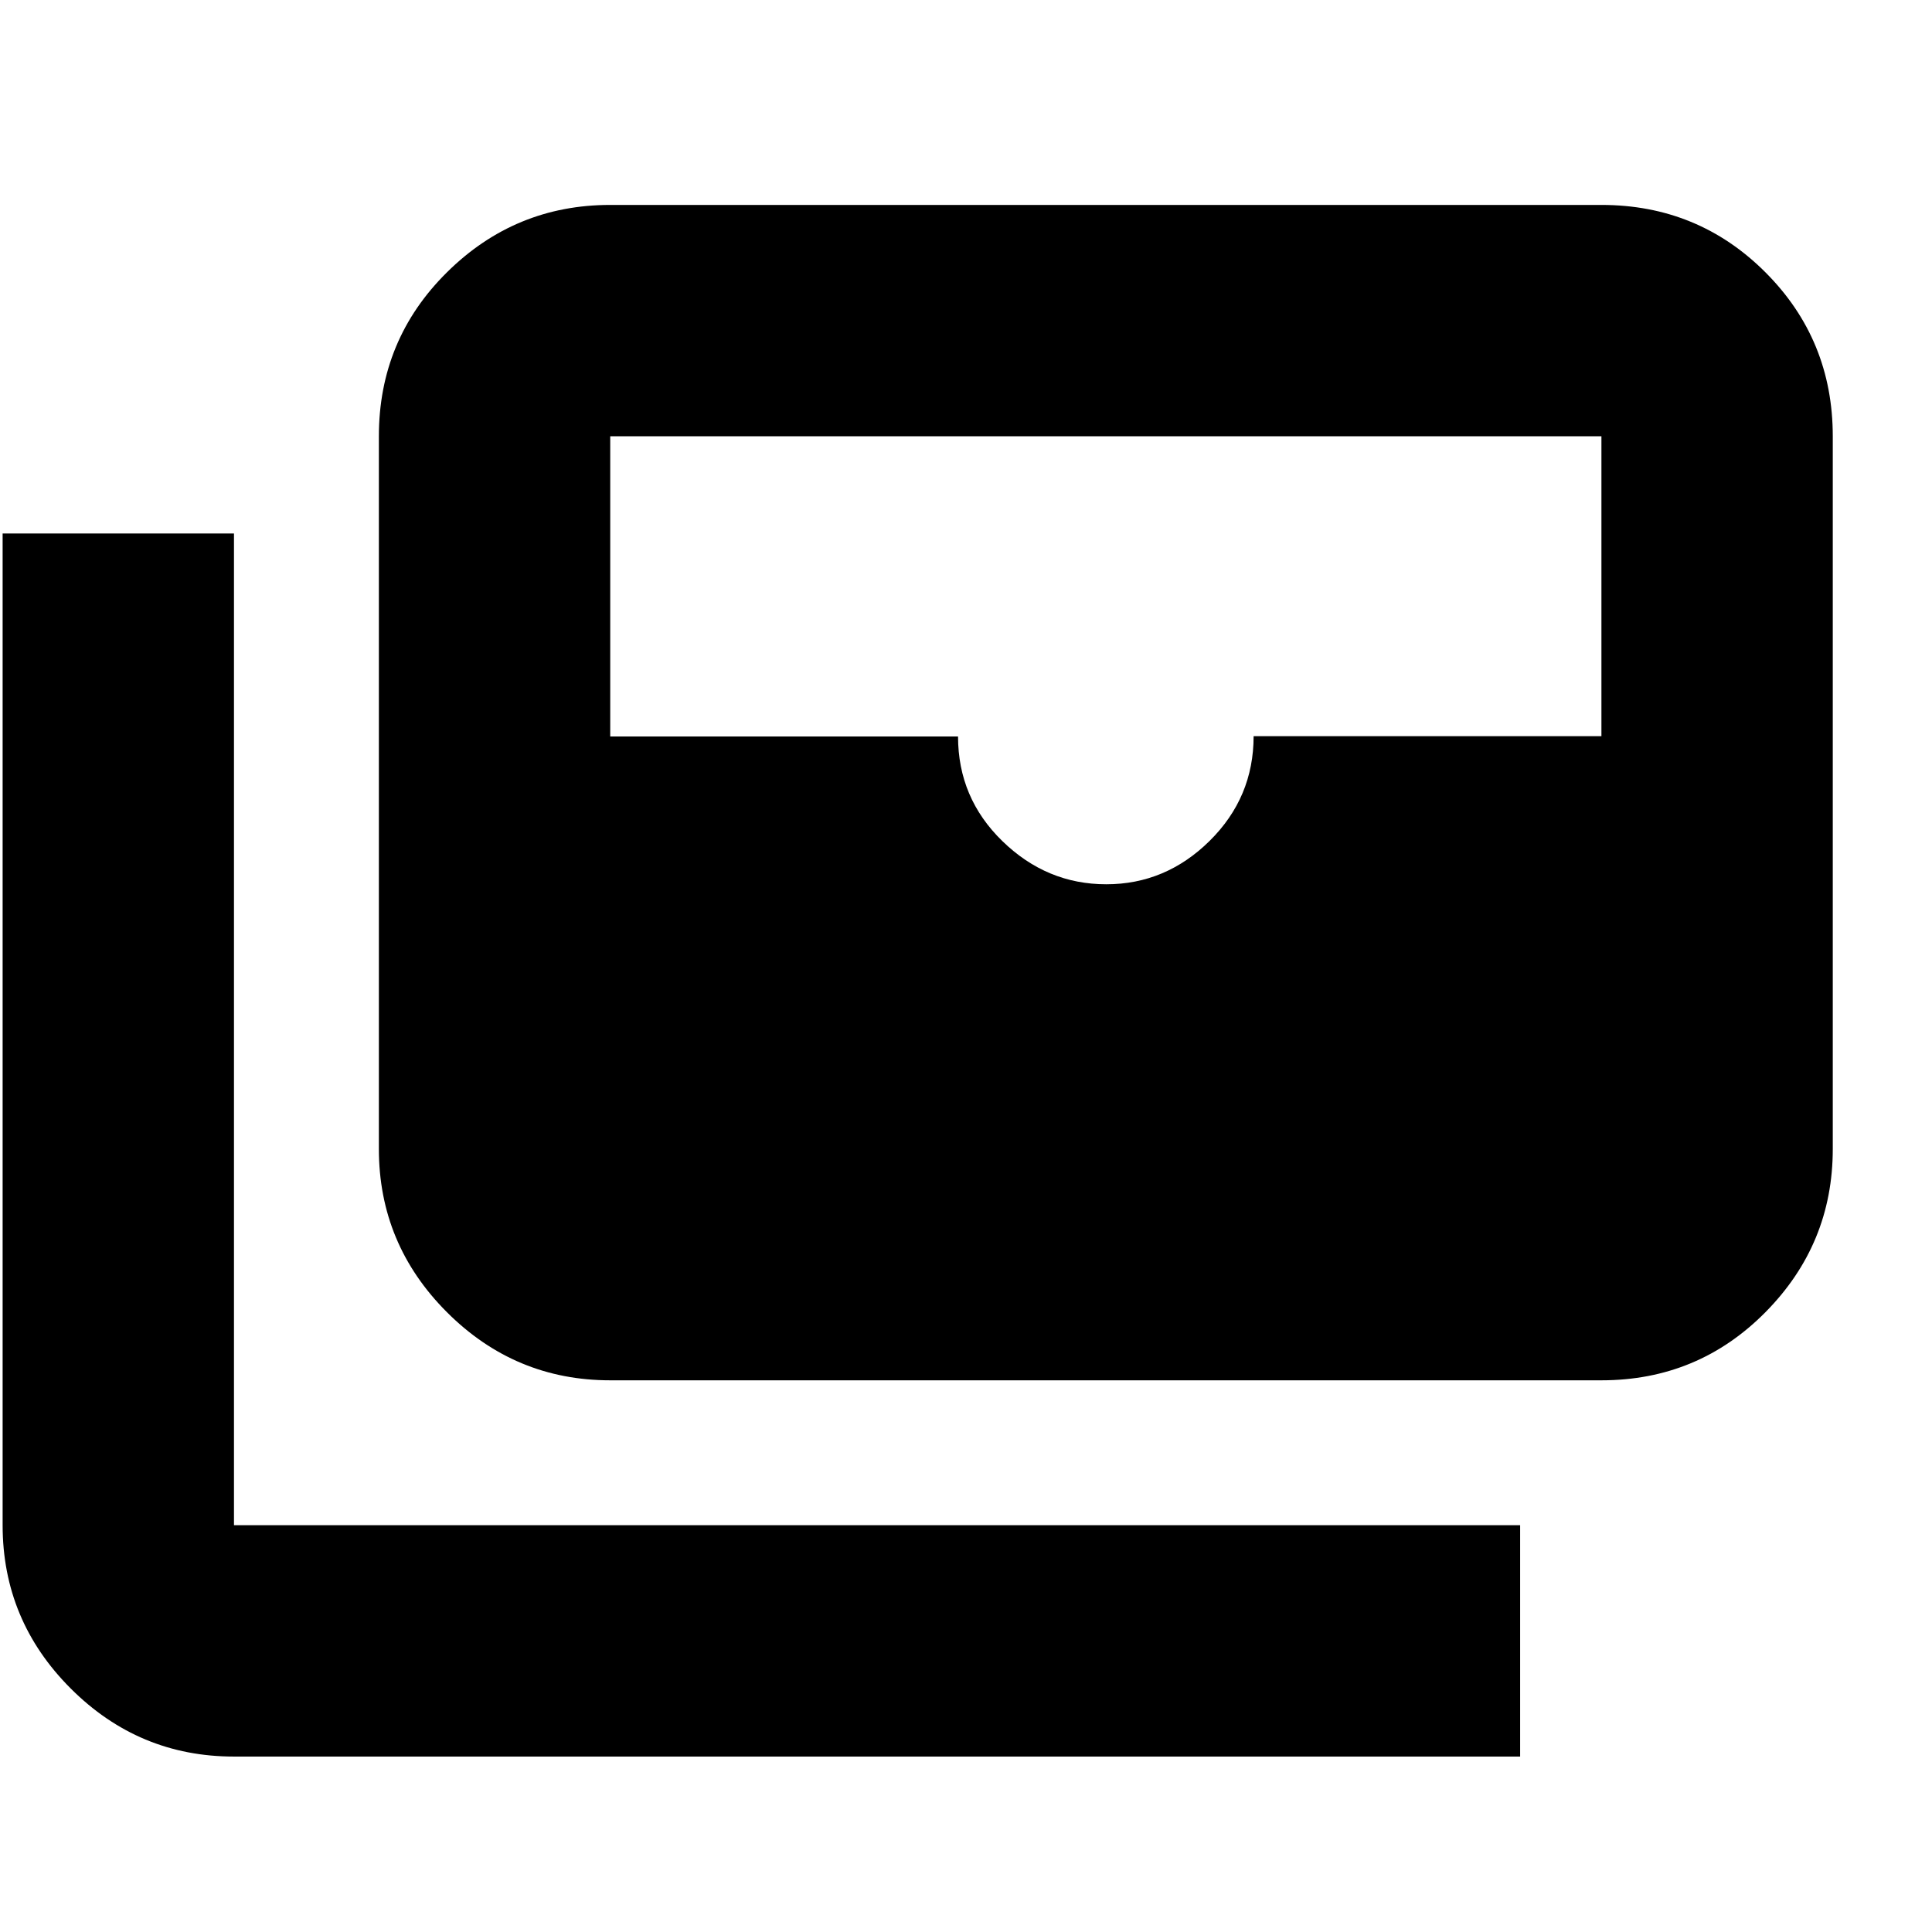 <svg xmlns="http://www.w3.org/2000/svg" height="20" viewBox="0 -960 960 960" width="20"><path d="M303.219-274.131q-47.299 0-81.128-33.829t-33.829-81.129v-354.128q0-47.999 33.829-81.478 33.829-33.479 81.128-33.479h492.519q48 0 81.479 33.479t33.479 81.478v354.128q0 47.3-33.479 81.129-33.479 33.829-81.479 33.829H303.219ZM549.691-520.61q29.555 0 51.388-21.585 21.834-21.584 21.834-52.005h172.825v-149.017H303.219v149.172h172.825q0 30.566 22.046 52 22.047 21.435 51.601 21.435ZM755.348-87.174H116.262q-47.3 0-81.129-33.829-33.829-33.829-33.829-81.128v-492.782h114.958v492.782h639.086v114.957Z"/></svg>